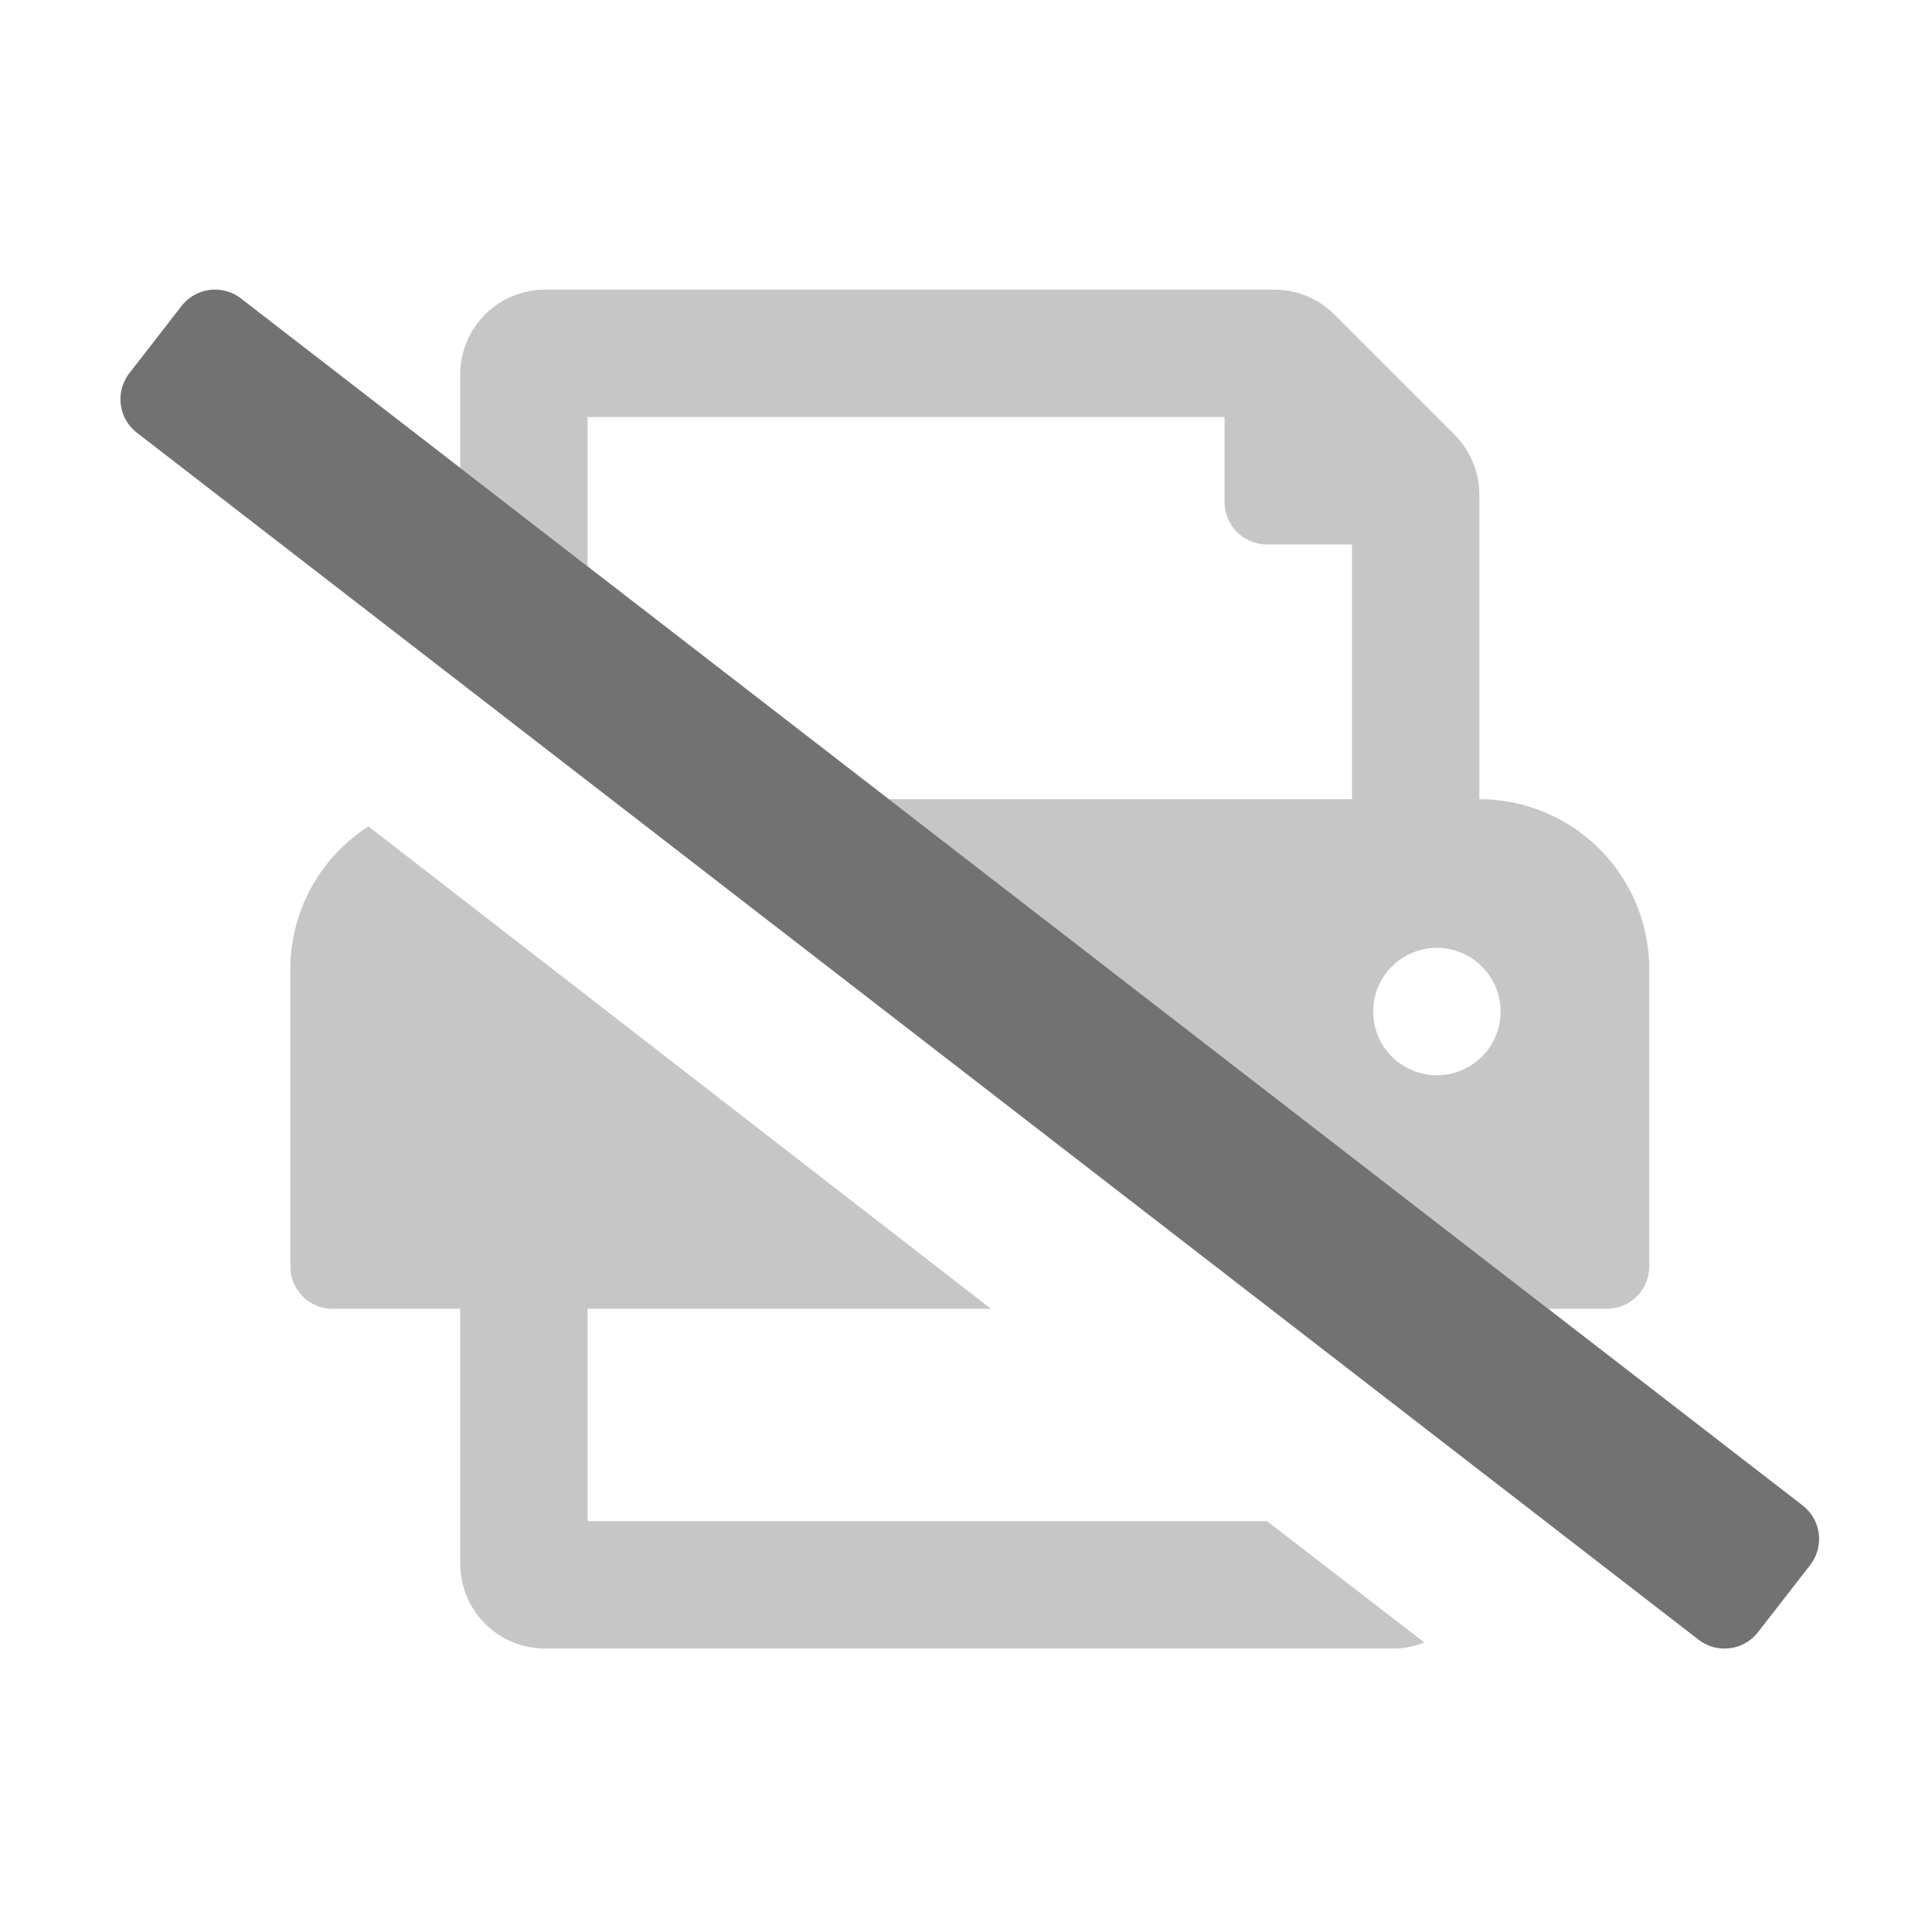 ﻿<?xml version='1.0' encoding='UTF-8'?>
<svg viewBox="-1.995 -4.797 31.997 32" xmlns="http://www.w3.org/2000/svg">
  <g transform="matrix(0.999, 0, 0, 0.999, 0, 0)">
    <g transform="matrix(0.044, 0, 0, 0.044, 0, 0)">
      <defs>
        <style>.fa-secondary{opacity:.4}</style>
      </defs>
      <path d="M176, 104.26L176, 48L416, 48L416, 80A16 16 0 0 0 432, 96L464, 96L464, 192L289.53, 192L538, 384L560, 384A16 16 0 0 0 576, 368L576, 256A64 64 0 0 0 512, 192L512, 77.25A32 32 0 0 0 502.63, 54.62L457.37, 9.37A32 32 0 0 0 434.74, 0L160, 0A32 32 0 0 0 128, 32L128, 67.16zM496, 248A24 24 0 1 1 472, 272A24 24 0 0 1 496, 248zM432, 464L491.29, 509.72A31.48 31.48 0 0 1 480, 512L160, 512A32 32 0 0 1 128, 480L128, 384L80, 384A16 16 0 0 1 64, 368L64, 256A63.83 63.83 0 0 1 93.47, 202.25L328, 384L176, 384L176, 464z" fill="#727272" opacity="0.4" fill-opacity="1" class="Black" />
      <path d="M636.64, 480.55L617, 505.82A16 16 0 0 1 594.54, 508.63L6.18, 53.9A16 16 0 0 1 3.37, 31.45L23, 6.18A16 16 0 0 1 45.47, 3.37L633.82, 458.1A16 16 0 0 1 636.64, 480.55z" fill="#727272" fill-opacity="1" class="Black" />
    </g>
  </g>
</svg>